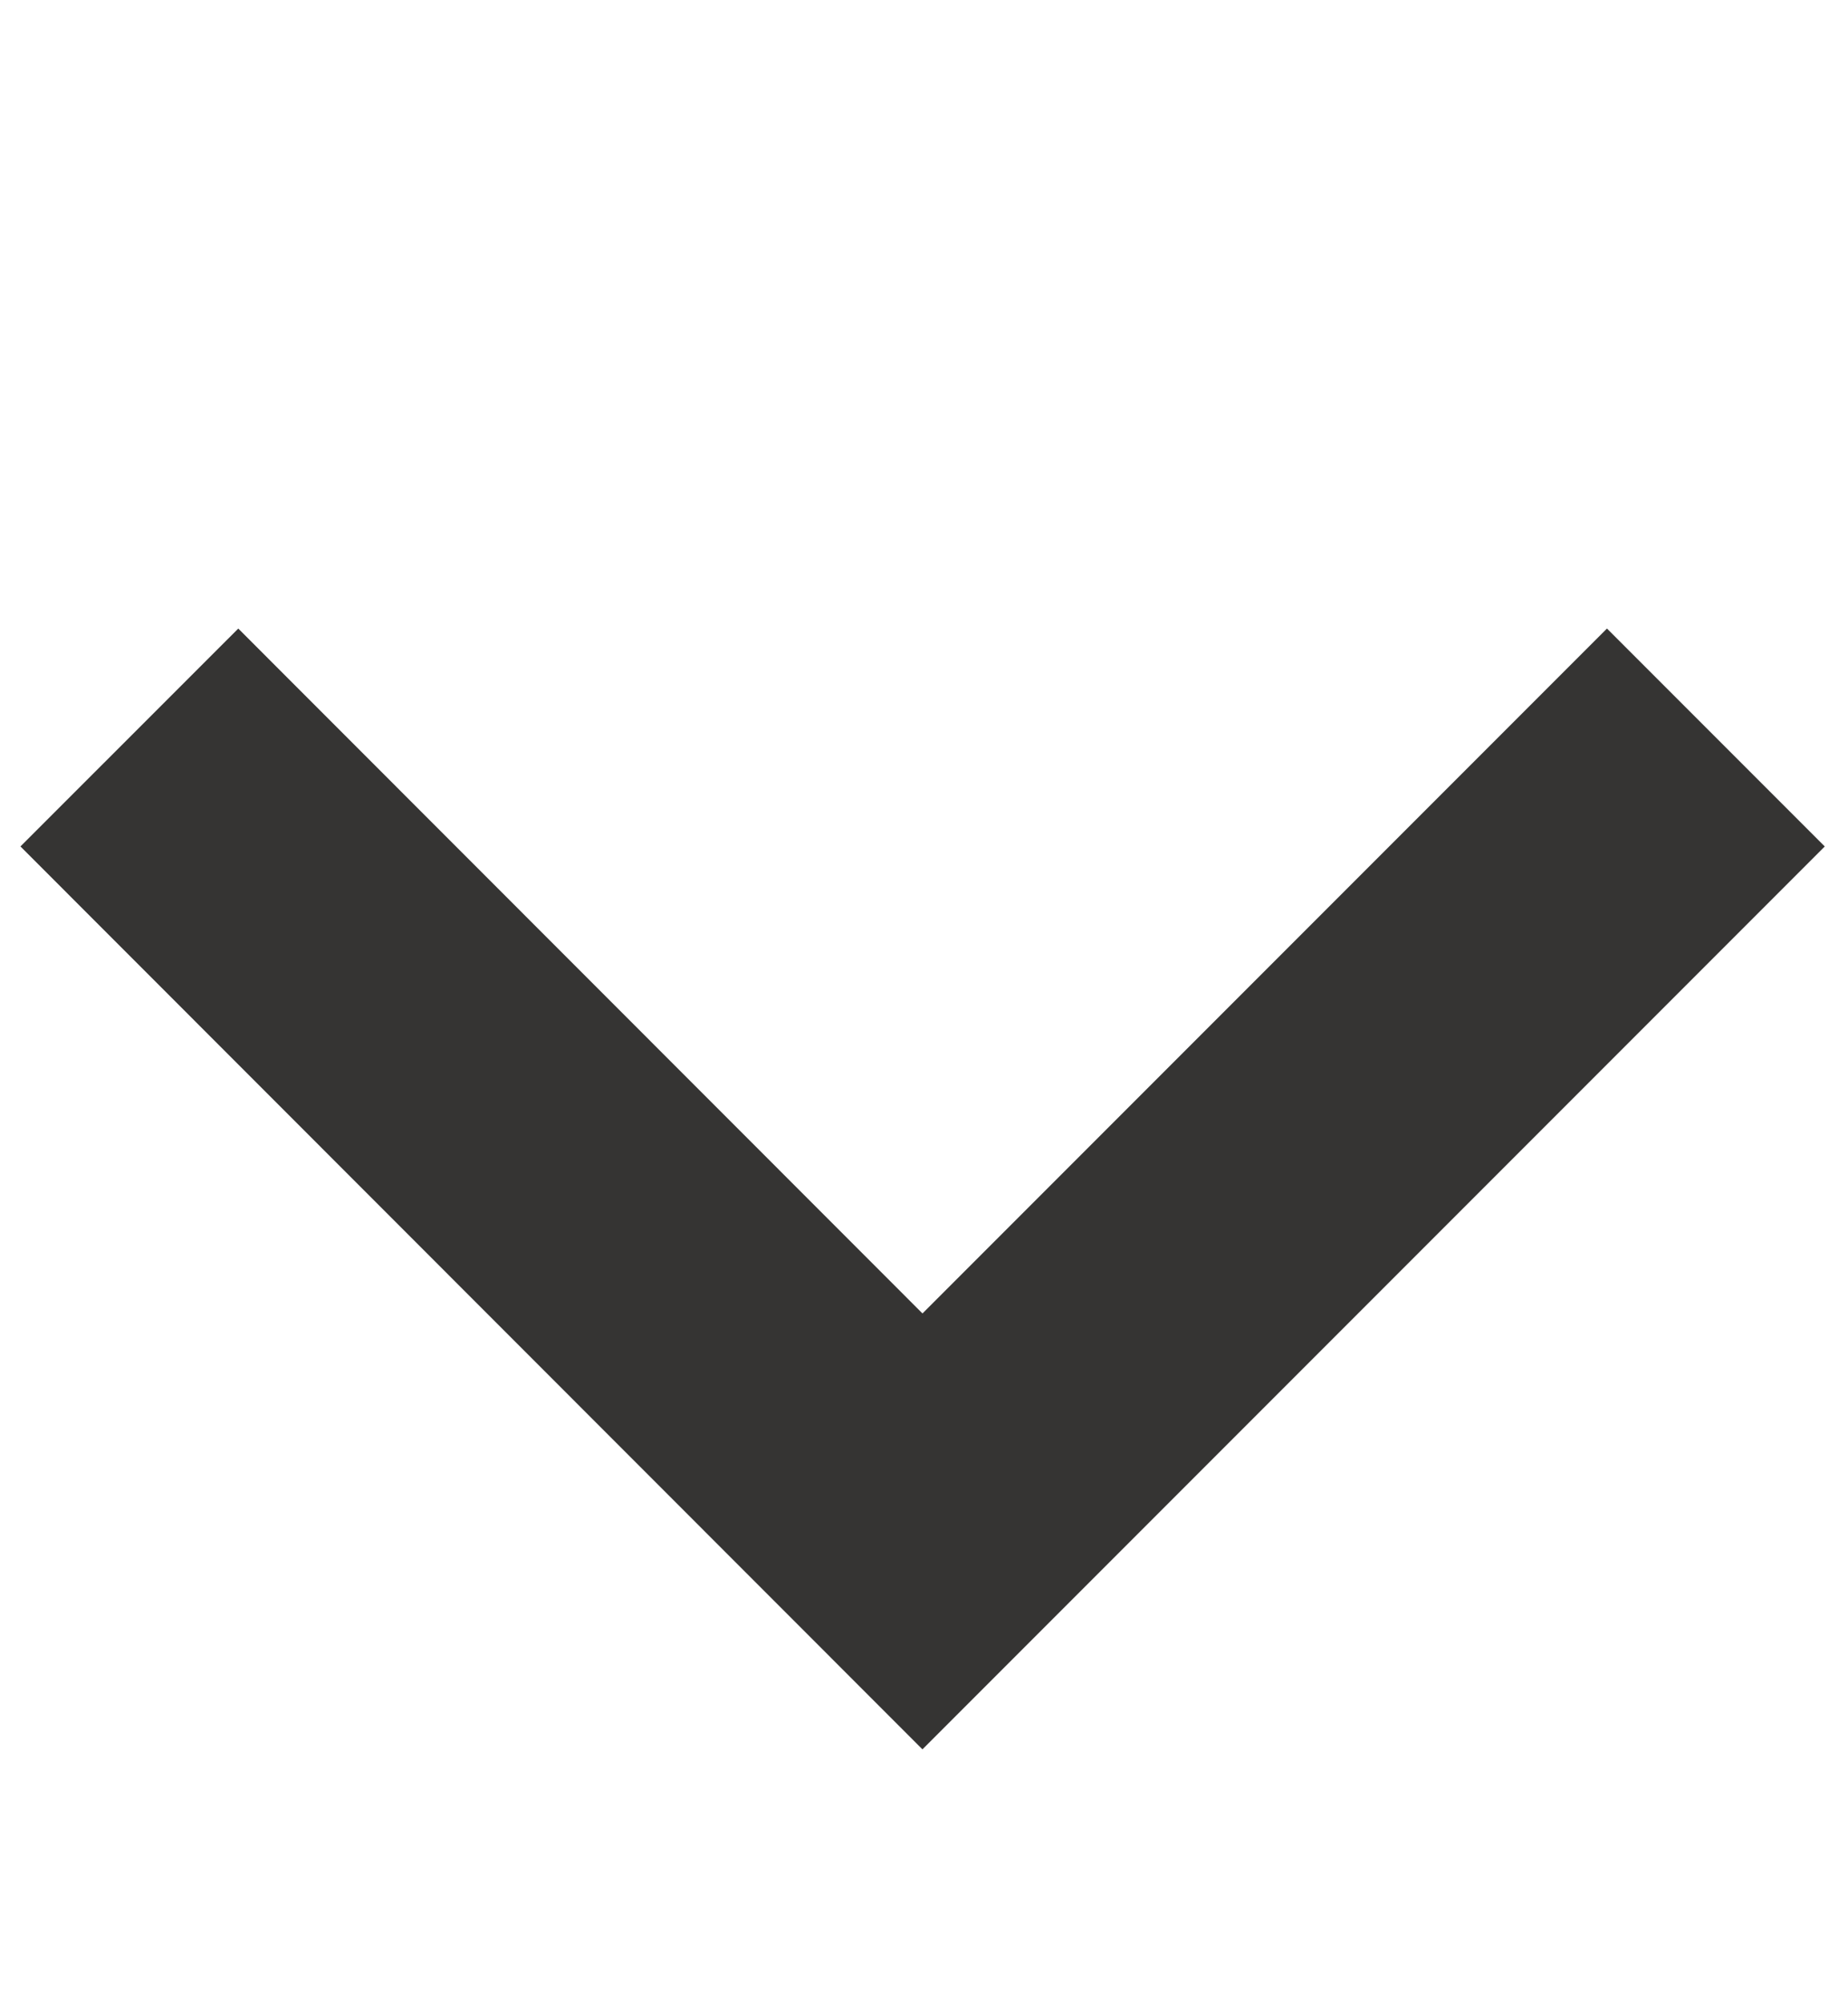 <svg xmlns="http://www.w3.org/2000/svg" width="12" height="13" fill="none"><g clip-path="url(#a)"><path stroke="#353433" stroke-width="2" d="m.84 4.786 5.15 5.152 5.152-5.152"/></g><defs><clipPath id="a"><path fill="#fff" d="M0 .5h12v12H0z"/></clipPath></defs></svg>